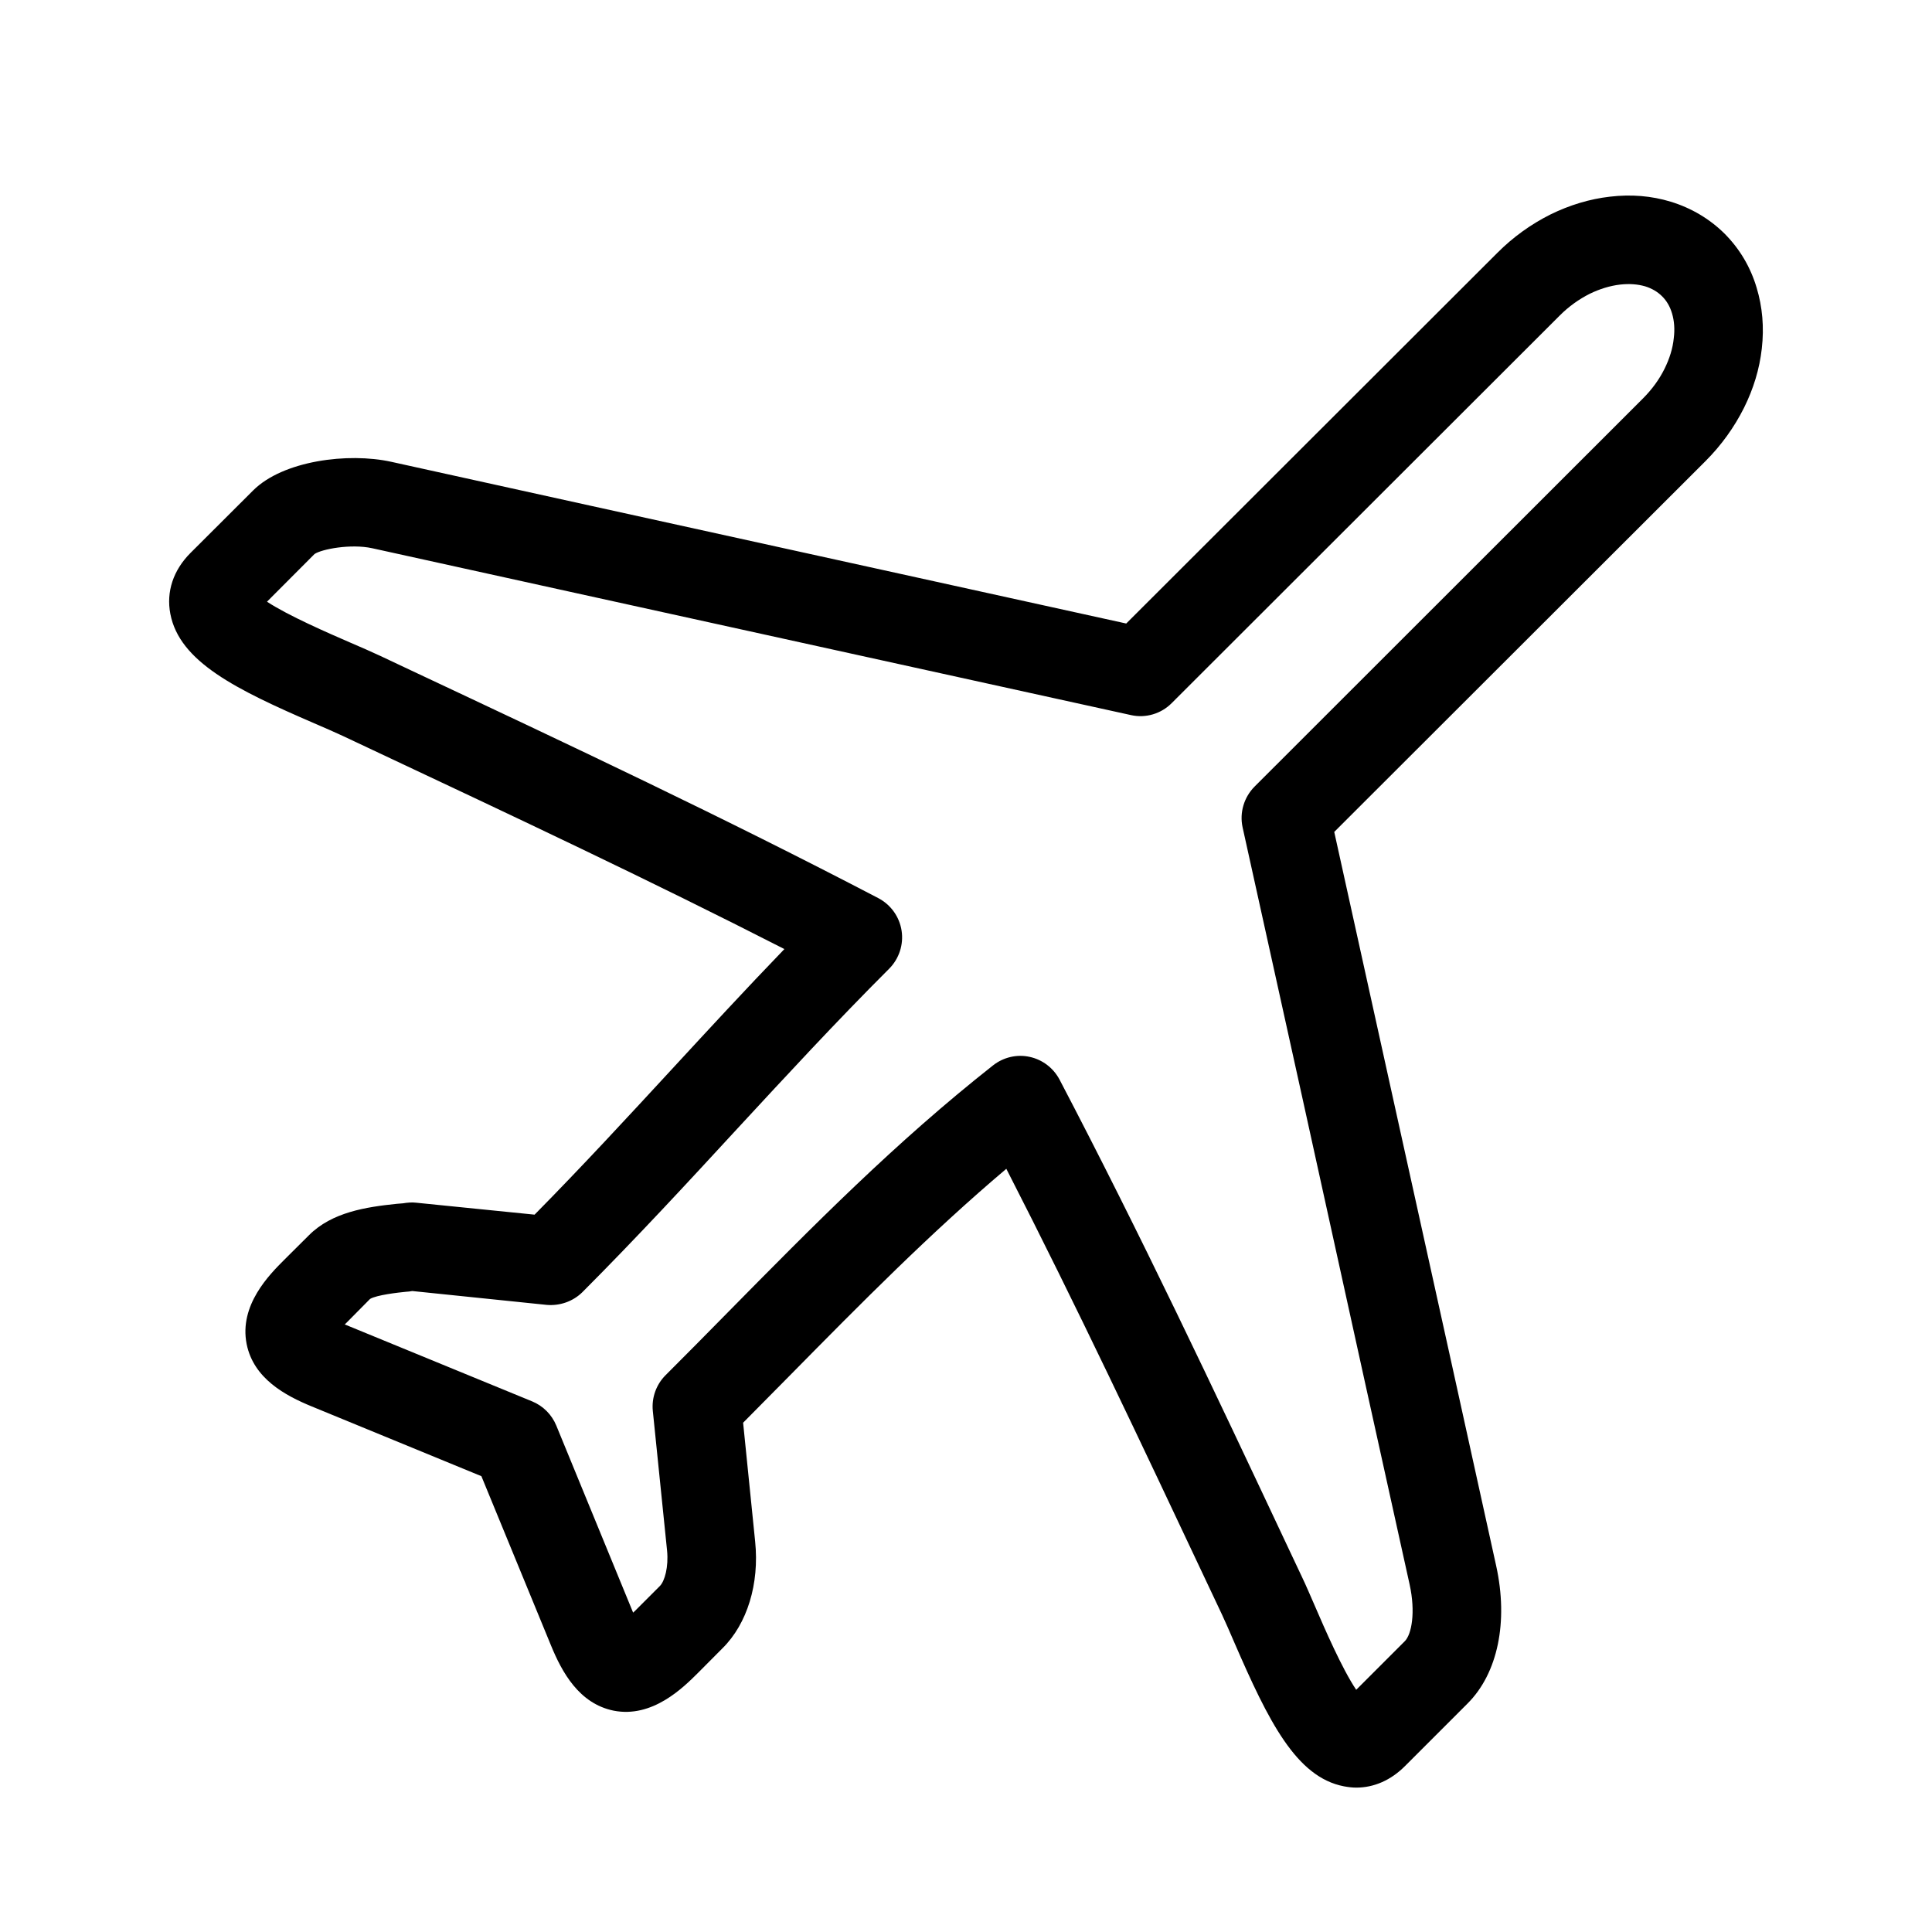 <?xml version="1.0" encoding="utf-8"?>
<!-- Generator: Adobe Illustrator 16.0.0, SVG Export Plug-In . SVG Version: 6.00 Build 0)  -->
<!DOCTYPE svg PUBLIC "-//W3C//DTD SVG 1.1//EN" "http://www.w3.org/Graphics/SVG/1.1/DTD/svg11.dtd">
<svg version="1.1" id="Layer_1" xmlns:x="http://ns.adobe.com/Extensibility/1.0/" xmlns:i="http://ns.adobe.com/AdobeIllustrator/10.0/" xmlns:graph="http://ns.adobe.com/Graphs/1.0/"
	 xmlns="http://www.w3.org/2000/svg" xmlns:xlink="http://www.w3.org/1999/xlink" x="0px" y="0px" width="30px" height="30px"
	 viewBox="0 0 30 30" enable-background="new 0 0 30 30" xml:space="preserve">
<g>
	<path d="M27.277,4.468c-0.096-0.323-0.264-0.604-0.496-0.838c-0.234-0.232-0.518-0.4-0.838-0.498
		c-0.299-0.091-0.615-0.117-0.945-0.078c-0.314,0.036-0.625,0.13-0.924,0.277c-0.301,0.151-0.58,0.351-0.824,0.596l-5.762,5.755
		L13.614,8.83L9.157,7.85h0L6.076,7.171C5.404,7.023,4.394,7.153,3.93,7.616l-0.972,0.97C2.69,8.854,2.579,9.19,2.645,9.532
		c0.142,0.743,1.017,1.173,2.236,1.7c0.165,0.071,0.317,0.137,0.441,0.195l0.476,0.224c2.192,1.031,4.277,2.011,6.382,3.086
		c-0.604,0.626-1.181,1.252-1.744,1.862c-0.685,0.742-1.391,1.508-2.135,2.262l-1.844-0.186c-0.058-0.008-0.142,0-0.199,0.01
		L6.16,18.693c-0.473,0.049-1.006,0.129-1.363,0.488l-0.381,0.379c-0.23,0.23-0.707,0.705-0.586,1.311
		c0.108,0.535,0.598,0.799,1.013,0.969l2.632,1.082l1.081,2.629c0.17,0.414,0.435,0.902,0.972,1.012
		c0.602,0.119,1.08-0.357,1.31-0.586l0.381-0.383c0.385-0.381,0.574-1.002,0.507-1.656l-0.187-1.846
		c0.244-0.246,0.486-0.49,0.728-0.736c1.115-1.131,2.179-2.209,3.359-3.207c1.095,2.137,2.089,4.25,3.138,6.475l0.209,0.443
		c0.057,0.125,0.125,0.275,0.195,0.441c0.527,1.215,0.959,2.088,1.701,2.23c0.064,0.012,0.129,0.02,0.191,0.02
		c0.275,0,0.537-0.115,0.754-0.332l0.973-0.973c0.471-0.469,0.637-1.27,0.445-2.141l-0.678-3.078l0,0l-0.984-4.455l0,0l-0.852-3.861
		l5.768-5.761c0.244-0.245,0.443-0.522,0.594-0.823c0.148-0.297,0.242-0.606,0.277-0.921C27.395,5.082,27.367,4.766,27.277,4.468z
		 M25.848,5.724c-0.082,0.167-0.197,0.324-0.336,0.463l-6.031,6.027c-0.164,0.165-0.236,0.404-0.186,0.633l0.934,4.227l0,0
		l0.98,4.454l0.68,3.078c0.094,0.428,0.031,0.773-0.076,0.879l-0.754,0.754c-0.221-0.328-0.498-0.969-0.631-1.277
		c-0.078-0.178-0.148-0.344-0.213-0.479l-0.209-0.443c-1.176-2.5-2.287-4.857-3.553-7.275c-0.096-0.182-0.266-0.311-0.465-0.354
		c-0.199-0.044-0.408,0.006-0.569,0.133c-1.516,1.195-2.787,2.484-4.133,3.85c-0.314,0.32-0.63,0.639-0.952,0.961
		c-0.145,0.145-0.218,0.35-0.197,0.555l0.221,2.166c0.026,0.258-0.038,0.477-0.111,0.551l-0.381,0.381
		c-0.012,0.012-0.023,0.023-0.035,0.033c-0.001-0.004-0.003-0.008-0.004-0.01l-1.189-2.895c-0.07-0.17-0.205-0.305-0.374-0.375
		L5.364,20.57c-0.003,0-0.008-0.004-0.011-0.004c0.011-0.01,0.022-0.021,0.034-0.033l0.359-0.363c0.101-0.062,0.442-0.1,0.554-0.111
		c0.037-0.002,0.071-0.006,0.102-0.012l2.086,0.215c0.204,0.018,0.409-0.053,0.555-0.197c0.848-0.85,1.639-1.707,2.403-2.536
		c0.754-0.815,1.534-1.661,2.361-2.487c0.154-0.155,0.226-0.374,0.193-0.59c-0.033-0.216-0.167-0.403-0.36-0.505
		c-2.413-1.259-4.766-2.366-7.257-3.537l-0.475-0.224c-0.136-0.064-0.302-0.136-0.481-0.213C5.116,9.838,4.476,9.561,4.146,9.343
		l0.738-0.74C4.992,8.528,5.446,8.44,5.78,8.513l3.08,0.678h0l4.458,0.98l4.244,0.933c0.227,0.051,0.467-0.02,0.631-0.185
		l6.029-6.022c0.139-0.139,0.295-0.25,0.463-0.335c0.154-0.075,0.316-0.125,0.471-0.143c0.143-0.016,0.271-0.007,0.389,0.027
		c0.104,0.032,0.193,0.084,0.264,0.155c0.072,0.071,0.123,0.16,0.154,0.265c0.035,0.115,0.045,0.248,0.027,0.387
		C25.975,5.409,25.924,5.57,25.848,5.724z"/>
</g>
</svg>
